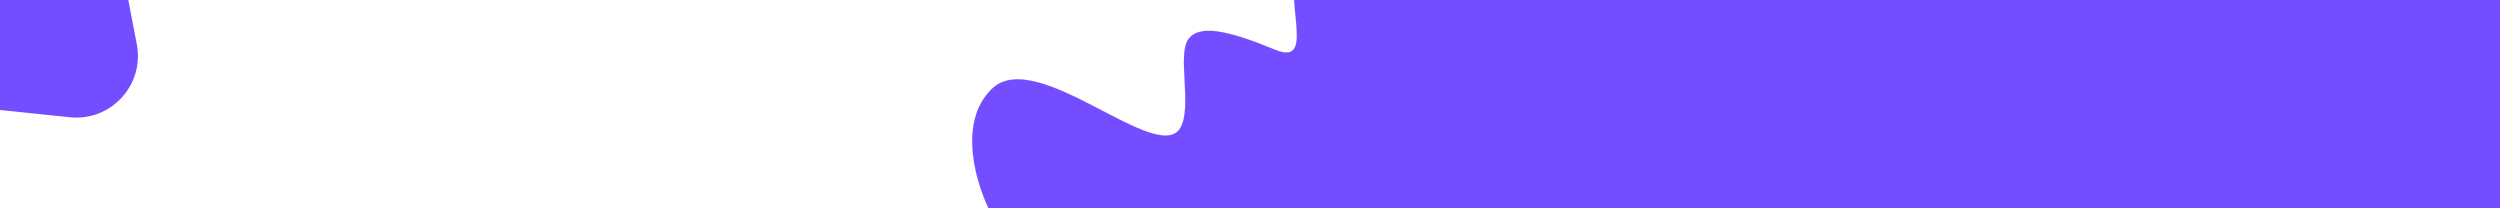 <svg width="1440" height="120" viewBox="0 0 1440 120" fill="none" xmlns="http://www.w3.org/2000/svg">
<rect x="0" y="0" width="1440" height="120" fill="#333333" stroke="none"/>
<g clip-path="url(#clip0_285_105)">
<rect width="1440" height="120" fill="white"/>
<path d="M571.399 51.11C550.754 70.963 562.797 107.988 571.399 124.018L691.321 151.259C749.516 150.46 943.62 151.927 968.502 119.25C999.604 78.403 896.253 -43.419 848.452 -93.907C800.65 -144.395 774.818 -44.218 753.552 -28.188C732.286 -12.157 761.901 39.9 734.582 28.69C707.264 17.48 690.661 13.758 684.376 22.785C678.091 31.813 686.807 61.607 679.945 73.559C667.055 96.007 597.205 26.294 571.399 51.11Z" fill="#734DFF"/>
<path d="M571.399 124.018L571.371 124.033L571.378 124.046L571.392 124.049L571.399 124.018ZM571.399 51.11L571.377 51.088L571.377 51.088L571.399 51.11ZM679.945 73.559L679.918 73.543L679.945 73.559ZM684.376 22.785L684.402 22.803L684.402 22.803L684.376 22.785ZM734.582 28.69L734.594 28.661L734.594 28.661L734.582 28.69ZM848.452 -93.907L848.429 -93.886L848.429 -93.886L848.452 -93.907ZM968.502 119.25L968.477 119.231L968.477 119.231L968.502 119.25ZM691.321 151.259L691.314 151.29L691.321 151.29L691.321 151.259ZM571.399 124.018L571.426 124.003C567.127 115.991 561.967 102.731 560.463 88.994C558.958 75.257 561.108 61.05 571.421 51.133L571.399 51.11L571.377 51.088C561.045 61.024 558.895 75.255 560.4 89.001C561.906 102.747 567.069 116.015 571.371 124.033L571.399 124.018ZM571.399 51.11L571.421 51.133C577.86 44.94 587.05 44.641 597.426 47.336C607.8 50.03 619.351 55.714 630.501 61.474C641.649 67.234 652.398 73.069 661.166 76.061C665.549 77.558 669.441 78.344 672.641 78.053C675.844 77.761 678.355 76.391 679.972 73.574L679.945 73.559L679.918 73.543C678.312 76.339 675.821 77.701 672.636 77.99C669.448 78.28 665.567 77.497 661.186 76.002C652.424 73.012 641.681 67.18 630.53 61.419C619.38 55.659 607.824 49.971 597.441 47.275C587.059 44.579 577.841 44.872 571.377 51.088L571.399 51.11ZM679.945 73.559L679.972 73.574C681.691 70.58 682.433 66.471 682.68 61.855C682.926 57.238 682.676 52.109 682.408 47.074C682.14 42.038 681.855 37.096 682.029 32.848C682.203 28.599 682.836 25.052 684.402 22.803L684.376 22.785L684.351 22.768C682.774 25.033 682.14 28.596 681.966 32.846C681.792 37.097 682.078 42.042 682.346 47.077C682.614 52.113 682.863 57.238 682.617 61.851C682.371 66.465 681.629 70.562 679.918 73.543L679.945 73.559ZM684.376 22.785L684.402 22.803C687.534 18.305 693.239 16.977 701.587 18.179C709.934 19.382 720.911 23.114 734.571 28.719L734.582 28.69L734.594 28.661C720.935 23.056 709.951 19.322 701.596 18.118C693.242 16.914 687.504 18.238 684.351 22.768L684.376 22.785ZM734.582 28.69L734.571 28.719C737.987 30.121 740.52 30.537 742.375 30.153C744.234 29.768 745.408 28.583 746.11 26.798C746.811 25.015 747.041 22.632 747.014 19.846C746.986 17.06 746.701 13.868 746.368 10.463C745.702 3.654 744.848 -4.002 745.489 -10.958C746.129 -17.914 748.264 -24.163 753.57 -28.163L753.552 -28.188L753.533 -28.212C748.206 -24.197 746.068 -17.927 745.427 -10.964C744.785 -4.001 745.64 3.662 746.306 10.47C746.638 13.874 746.924 17.064 746.951 19.847C746.979 22.631 746.748 25.004 746.052 26.775C745.356 28.544 744.196 29.712 742.362 30.091C740.525 30.471 738.007 30.062 734.594 28.661L734.582 28.69ZM753.552 -28.188L753.57 -28.163C756.233 -30.169 758.965 -33.492 761.8 -37.667C764.636 -41.843 767.577 -46.875 770.656 -52.304C776.816 -63.162 783.532 -75.607 791.076 -85.974C798.621 -96.341 806.991 -104.623 816.456 -107.162C825.917 -109.701 836.483 -106.503 848.429 -93.886L848.452 -93.907L848.474 -93.929C836.519 -106.556 825.931 -109.769 816.44 -107.223C806.953 -104.678 798.572 -96.38 791.026 -86.01C783.478 -75.64 776.761 -63.191 770.602 -52.334C767.522 -46.906 764.583 -41.876 761.749 -37.702C758.914 -33.528 756.187 -30.213 753.533 -28.212L753.552 -28.188ZM848.452 -93.907L848.429 -93.886C872.329 -68.643 910.116 -25.566 938.039 16.304C952.001 37.239 963.496 57.871 969.557 75.822C975.619 93.773 976.242 109.032 968.477 119.231L968.502 119.25L968.527 119.269C976.312 109.044 975.68 93.757 969.617 75.802C963.553 57.844 952.054 37.206 938.091 16.269C910.165 -25.605 872.375 -68.684 848.474 -93.929L848.452 -93.907ZM968.502 119.25L968.477 119.231C965.372 123.308 959.624 126.857 951.823 129.945C944.023 133.033 934.175 135.659 922.873 137.894C900.27 142.364 871.857 145.269 842.402 147.178C783.492 150.995 720.419 150.828 691.32 151.228L691.321 151.259L691.321 151.29C720.418 150.891 783.494 151.058 842.406 147.24C871.862 145.331 900.278 142.426 922.885 137.955C934.189 135.72 944.041 133.093 951.846 130.003C959.65 126.914 965.411 123.36 968.527 119.269L968.502 119.25ZM691.321 151.259L691.328 151.229L571.406 123.988L571.399 124.018L571.392 124.049L691.314 151.289L691.321 151.259Z" fill="#734DFF"/>
<path d="M-32.682 59.963C-67.686 56.323 -76.659 9.464 -45.475 -6.85L19.479 -40.831C40.582 -51.872 66.359 -39.426 70.838 -16.034L78.797 25.53C83.276 48.922 63.92 70.009 40.231 67.546L-32.682 59.963Z" fill="#734DFF"/>
<rect x="899" width="541" height="127" fill="#734DFF"/>
</g>
<defs>
<clipPath id="clip0_285_105">
<rect width="1440" height="120" fill="white"/>
</clipPath>
</defs>
</svg>
